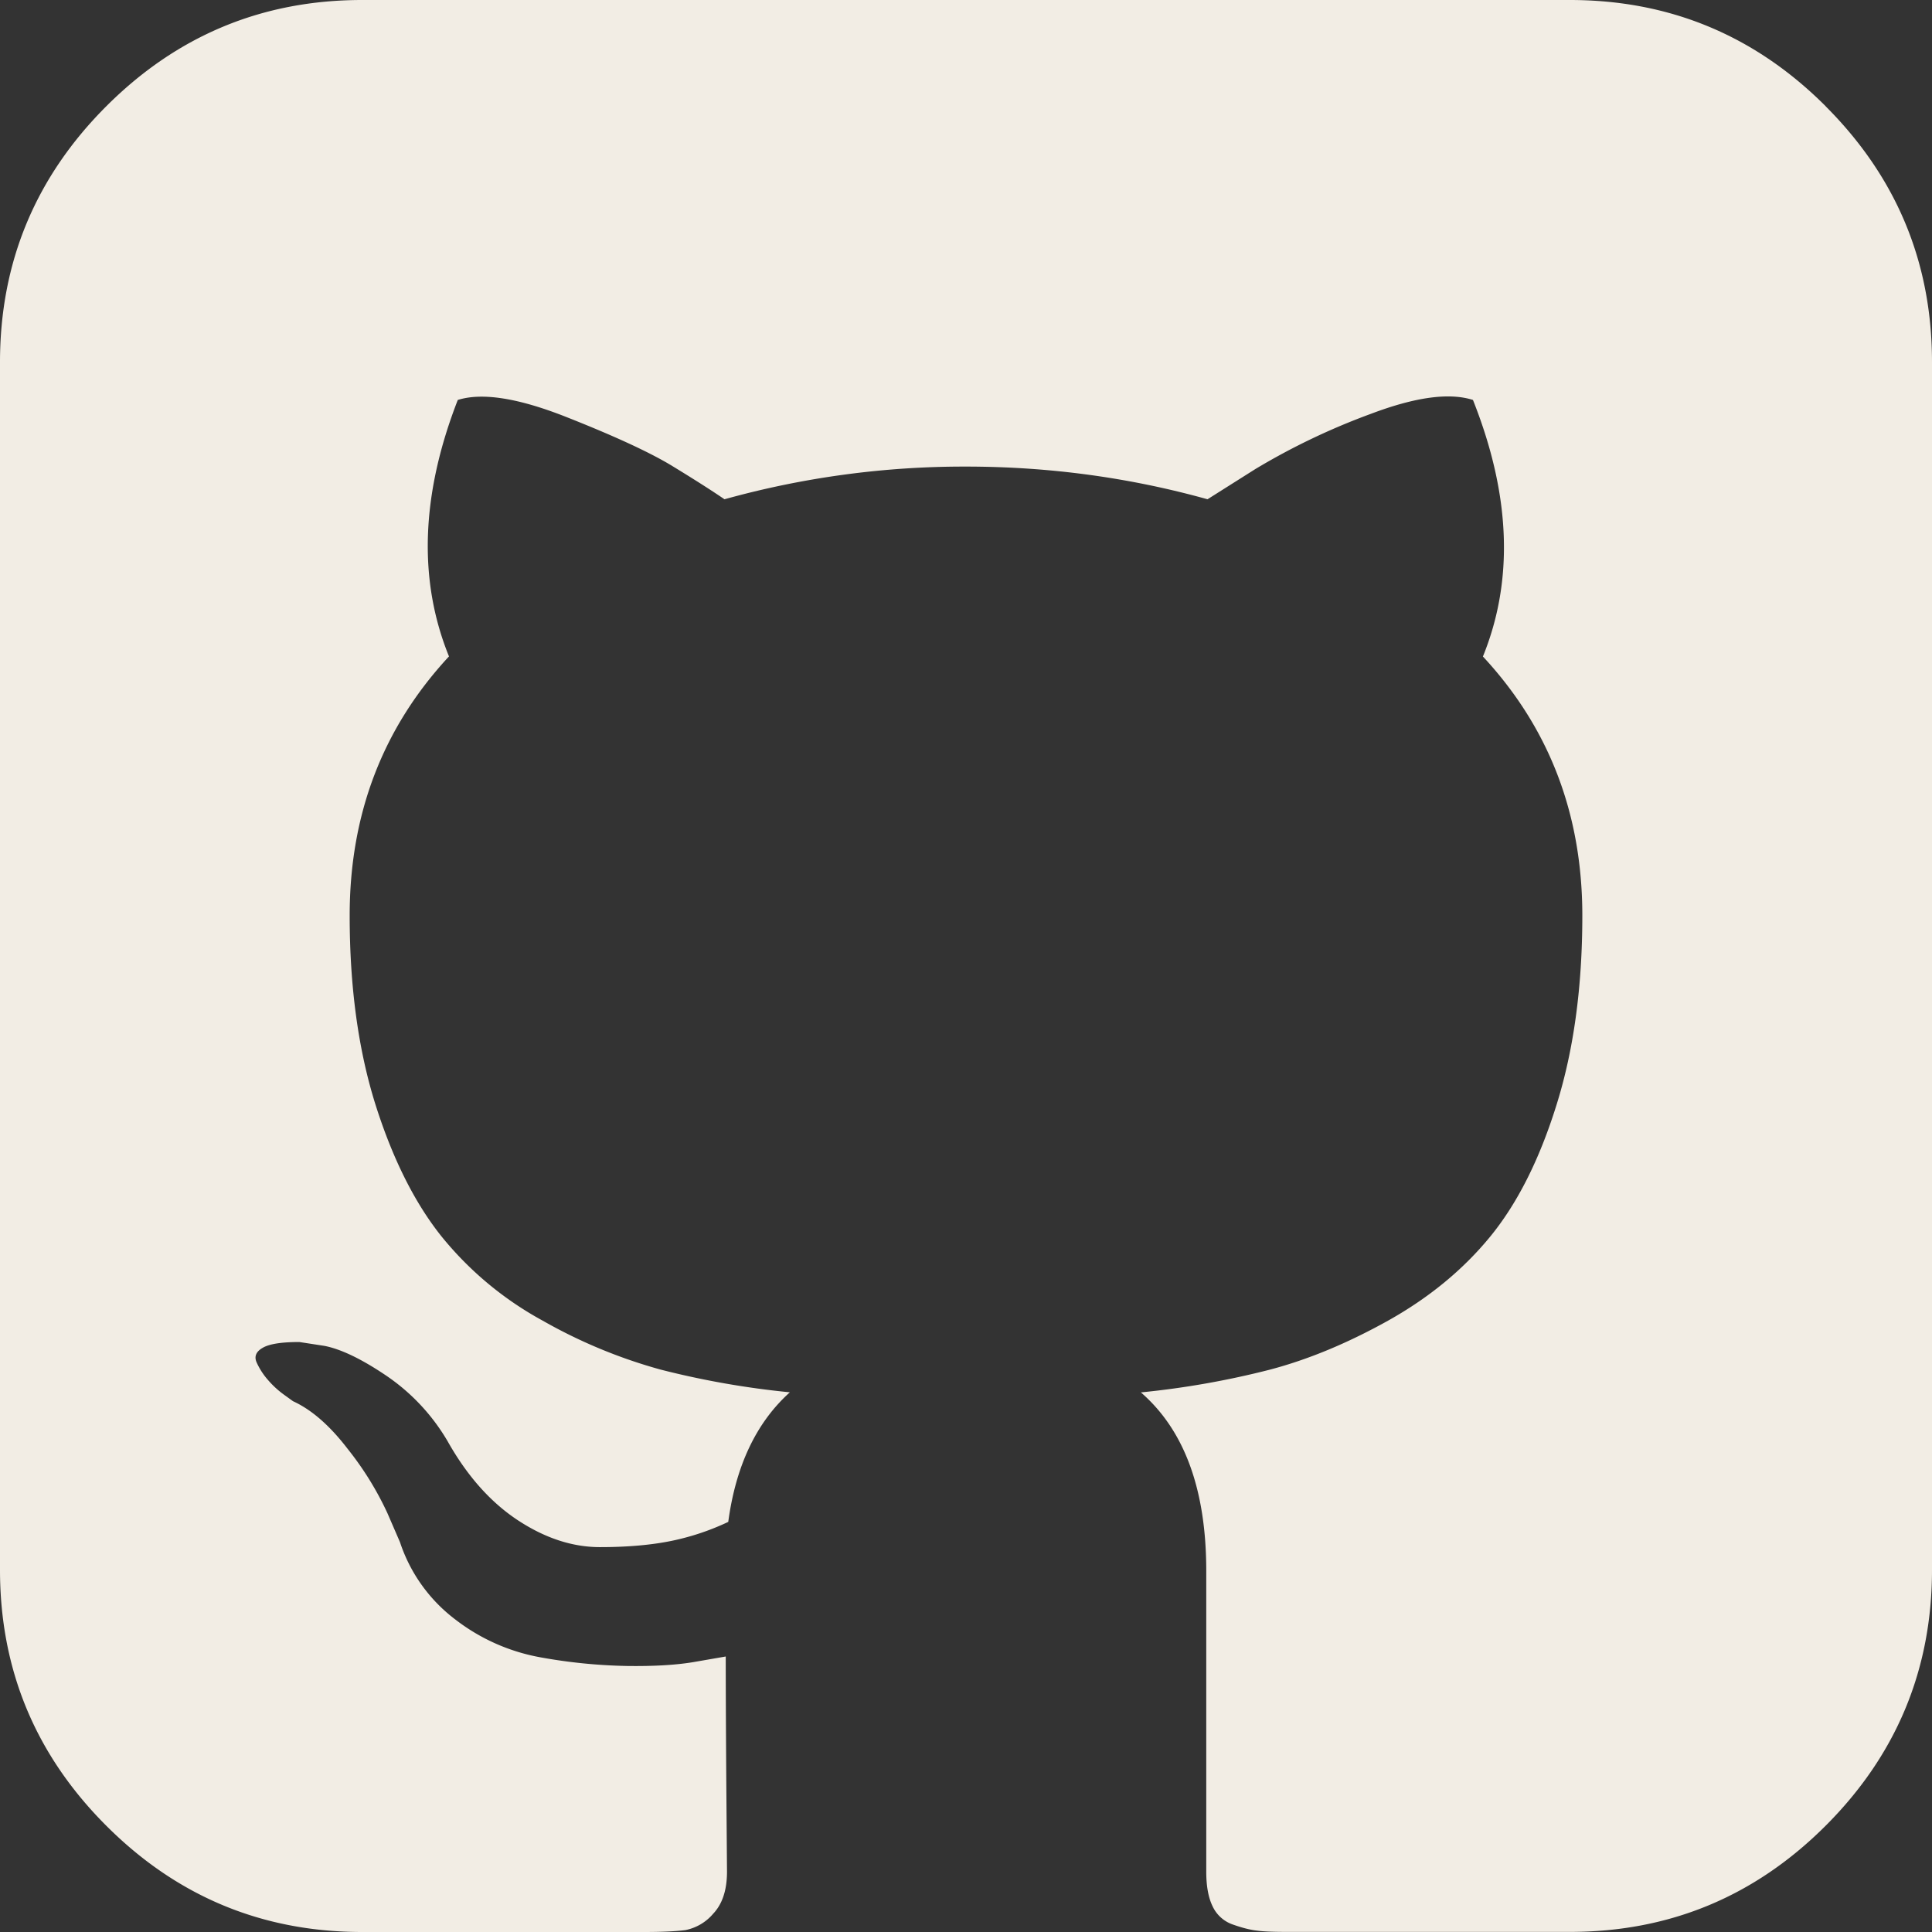 <?xml version="1.0" encoding="UTF-8" standalone="no"?>
<svg
fill="#F2EDE4"
   width="19.979"
   height="19.979"
   viewBox="-2 -2 19.979 19.979"
   preserveAspectRatio="xMinYMin"
   class="jam jam-github"
   version="1.1"
   id="svg4"
   sodipodi:docname="github-svgrepo-com.svg"
   inkscape:version="1.2 (dc2aedaf03, 2022-05-15)"
   xmlns:inkscape="http://www.inkscape.org/namespaces/inkscape"
   xmlns:sodipodi="http://sodipodi.sourceforge.net/DTD/sodipodi-0.dtd"
   xmlns="http://www.w3.org/2000/svg"
   xmlns:svg="http://www.w3.org/2000/svg">
  <rect x="-2" y="-2" width="19.979" height="19.979" fill="#333333" stroke="none"/>
  <defs
     id="defs8" />
  <sodipodi:namedview
     id="namedview6"
     pagecolor="#ffffff"
     bordercolor="#000000"
     borderopacity="0.25"
     inkscape:showpageshadow="2"
     inkscape:pageopacity="0.0"
     inkscape:pagecheckerboard="0"
     inkscape:deskcolor="#d1d1d1"
     showgrid="false"
     inkscape:zoom="36.541667"
     inkscape:cx="9.9885975"
     inkscape:cy="10.015964"
     inkscape:window-width="1680"
     inkscape:window-height="1027"
     inkscape:window-x="1912"
     inkscape:window-y="22"
     inkscape:window-maximized="1"
     inkscape:current-layer="svg4" />
  <path
     d="M 16.88,-0.901 C 16.147,-1.634 15.265,-2 14.233,-2 H 1.746 C 0.714,-2 -0.168,-1.634 -0.901,-0.901 -1.634,-0.168 -2,0.714 -2,1.746 v 12.487 c 0,1.032 0.366,1.914 1.099,2.647 0.733,0.733 1.615,1.099 2.647,1.099 H 4.66 c 0.19,0 0.333,-0.007 0.429,-0.02 A 0.504,0.504 0 0 0 5.375,17.79 C 5.47,17.69 5.518,17.545 5.518,17.355 L 5.511,16.47 C 5.507,15.906 5.505,15.46 5.505,15.13 l -0.3,0.052 c -0.19,0.035 -0.43,0.05 -0.721,0.046 A 5.555,5.555 0 0 1 3.58,15.137 2.026,2.026 0 0 1 2.708,14.747 1.651,1.651 0 0 1 2.136,13.947 l -0.13,-0.3 A 3.25,3.25 0 0 0 1.596,12.984 C 1.41,12.741 1.221,12.577 1.03,12.49 L 0.94,12.425 A 0.956,0.956 0 0 1 0.77,12.269 0.723,0.723 0 0 1 0.653,12.087 c -0.026,-0.061 -0.004,-0.111 0.065,-0.15 0.07,-0.04 0.195,-0.059 0.378,-0.059 l 0.26,0.04 c 0.173,0.034 0.388,0.138 0.643,0.311 a 2.1,2.1 0 0 1 0.631,0.677 c 0.2,0.355 0.44,0.626 0.722,0.813 0.282,0.186 0.566,0.28 0.852,0.28 0.286,0 0.533,-0.022 0.742,-0.065 a 2.59,2.59 0 0 0 0.585,-0.196 c 0.078,-0.58 0.29,-1.028 0.637,-1.34 A 8.907,8.907 0 0 1 4.835,12.164 5.314,5.314 0 0 1 3.612,11.657 3.5,3.5 0 0 1 2.565,10.785 C 2.288,10.438 2.06,9.983 1.882,9.42 1.705,8.856 1.616,8.205 1.616,7.468 1.616,6.419 1.958,5.526 2.643,4.788 2.323,4 2.353,3.115 2.734,2.136 2.986,2.057 3.359,2.116 3.853,2.311 c 0.494,0.195 0.856,0.362 1.086,0.5 0.23,0.14 0.414,0.257 0.553,0.352 A 9.233,9.233 0 0 1 7.989,2.825 c 0.859,0 1.691,0.113 2.498,0.338 l 0.494,-0.312 a 6.997,6.997 0 0 1 1.197,-0.572 c 0.46,-0.174 0.81,-0.221 1.054,-0.143 0.39,0.98 0.424,1.864 0.103,2.653 0.685,0.737 1.028,1.63 1.028,2.68 0,0.737 -0.089,1.39 -0.267,1.957 -0.177,0.568 -0.407,1.023 -0.689,1.366 -0.282,0.343 -0.633,0.63 -1.053,0.865 -0.42,0.234 -0.828,0.403 -1.223,0.507 a 8.9,8.9 0 0 1 -1.333,0.235 c 0.45,0.39 0.676,1.005 0.676,1.846 v 3.11 c 0,0.147 0.021,0.266 0.065,0.357 a 0.36,0.36 0 0 0 0.208,0.189 c 0.096,0.034 0.18,0.056 0.254,0.064 0.074,0.01 0.18,0.013 0.318,0.013 h 2.914 c 1.032,0 1.914,-0.366 2.647,-1.099 0.732,-0.732 1.099,-1.615 1.099,-2.647 V 1.746 c 0,-1.032 -0.367,-1.914 -1.1,-2.647 z"
     id="path2" />
</svg>
